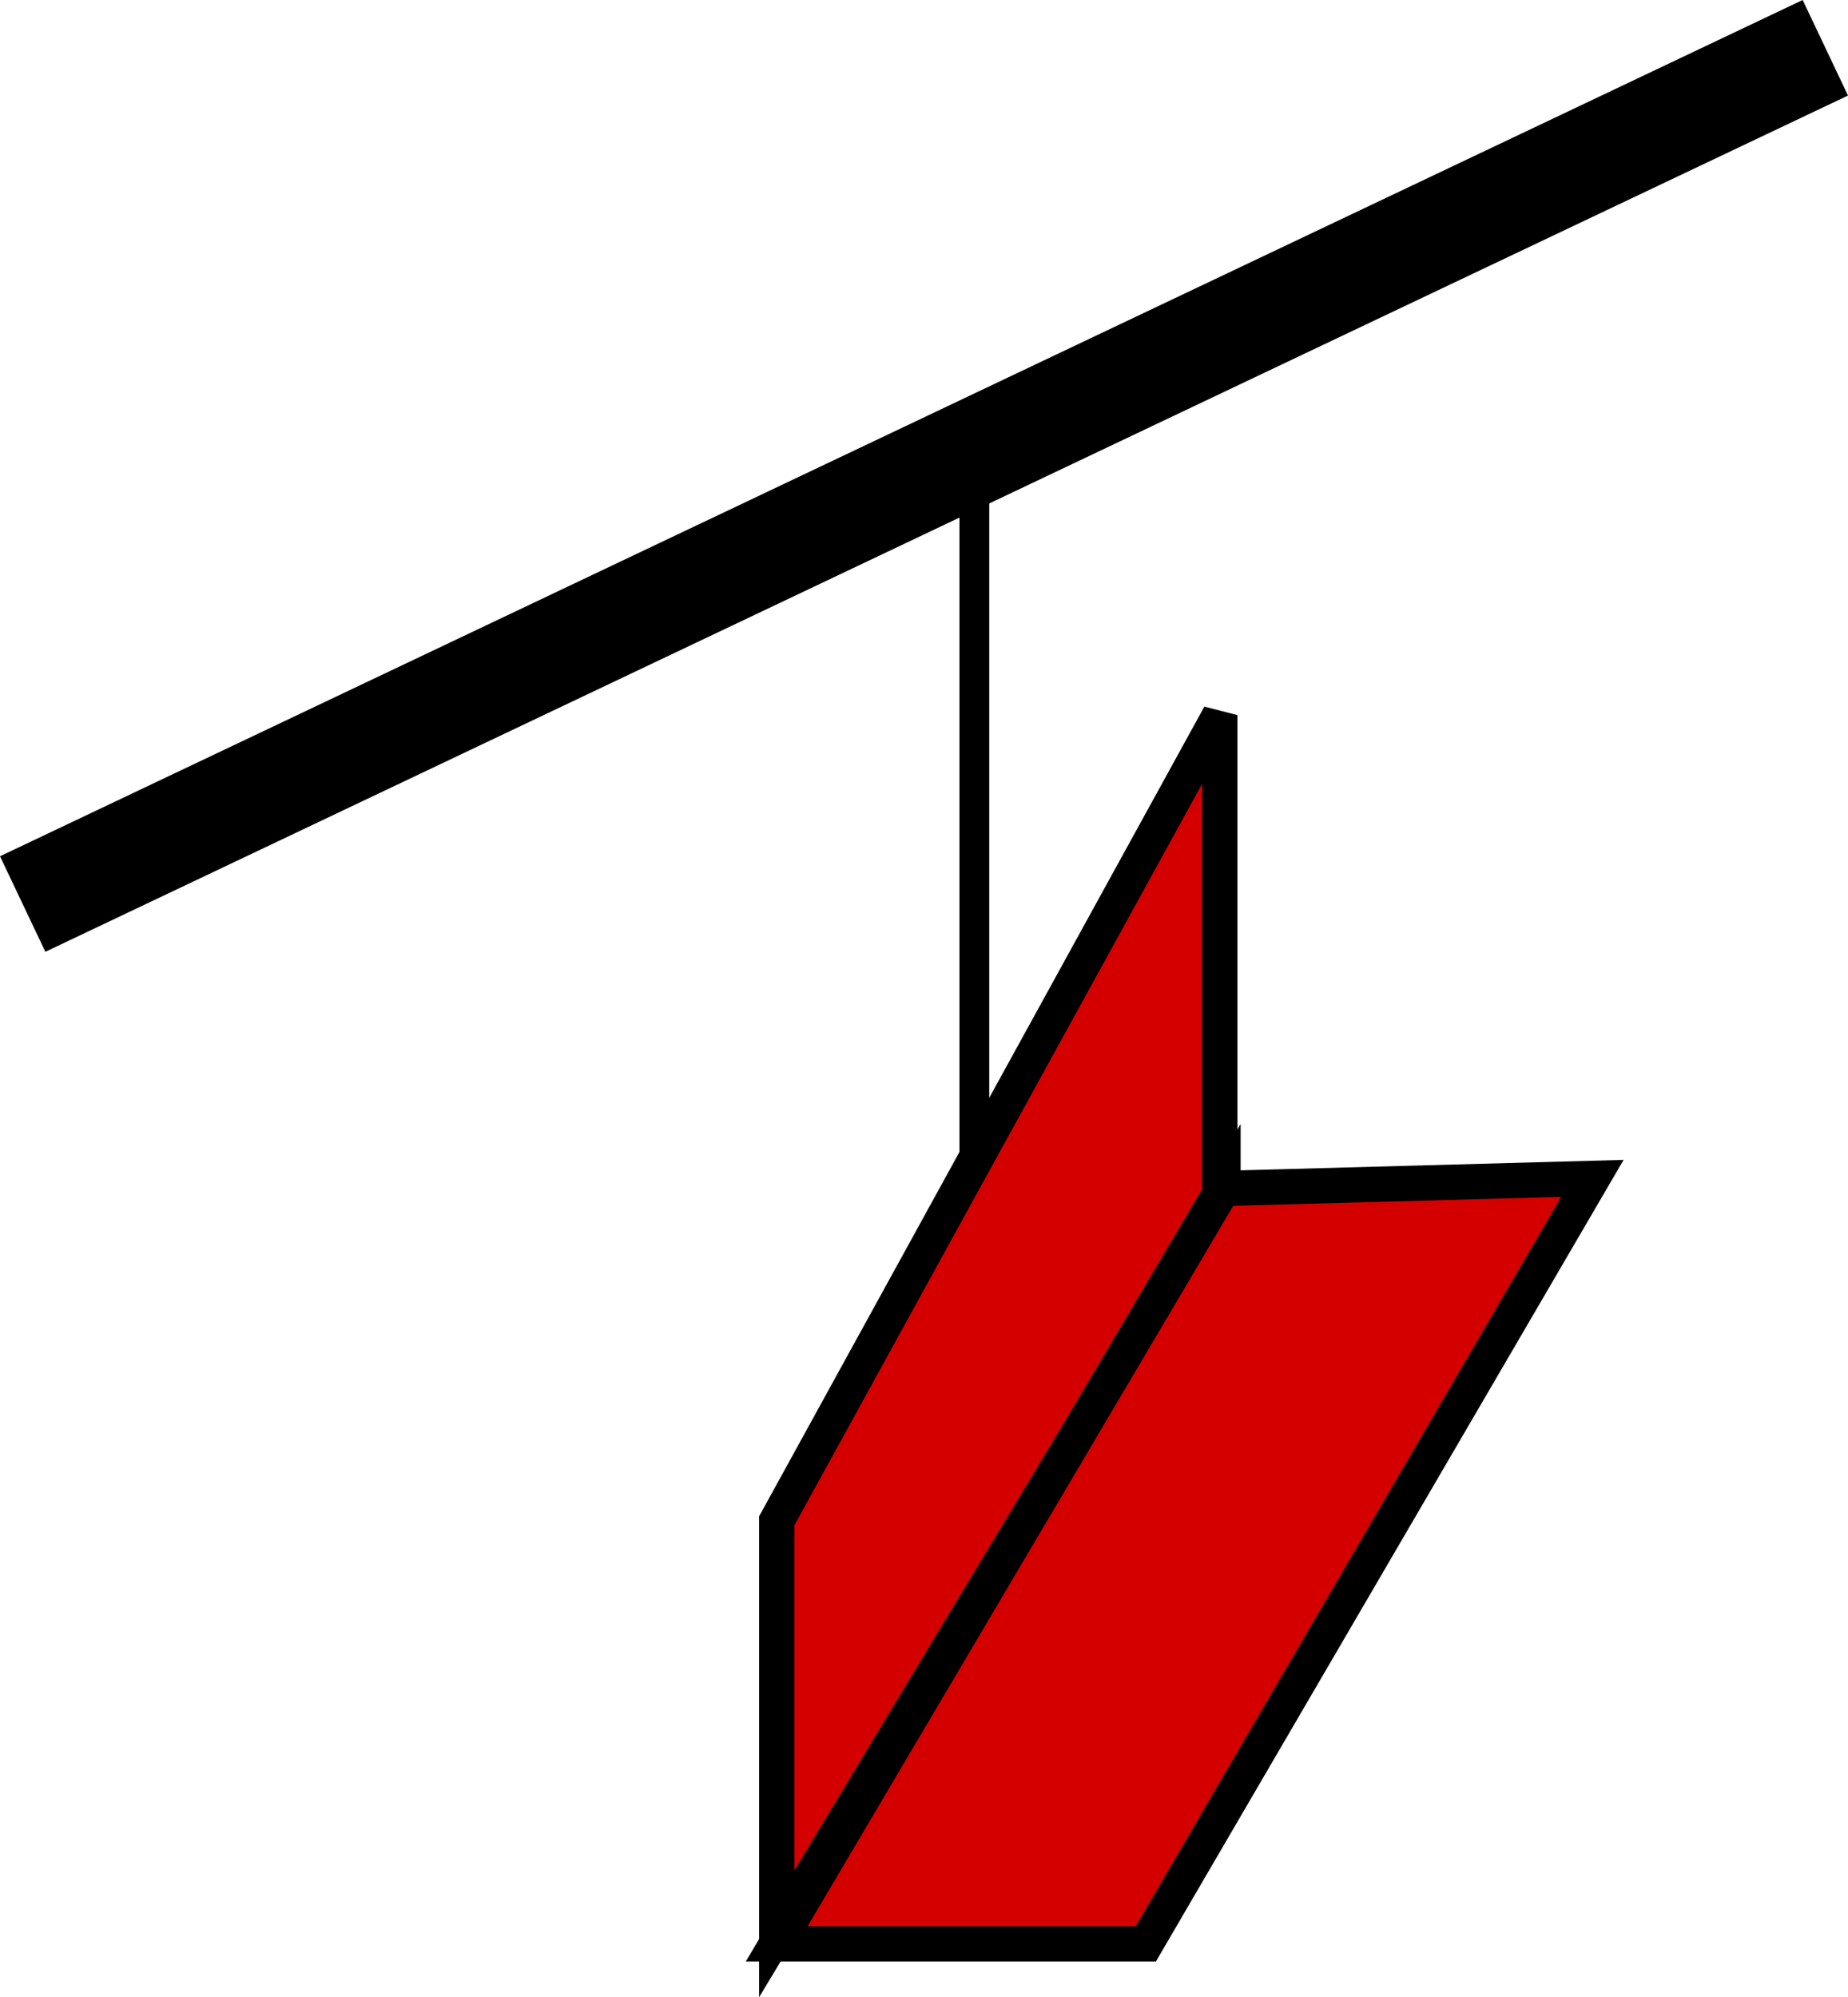 <svg xmlns="http://www.w3.org/2000/svg" xmlns:svg="http://www.w3.org/2000/svg" id="svg2" width="262.173" height="283.277" version="1.0"><g id="layer1" transform="translate(-236.056,-302.004)"><path style="fill:none;fill-rule:evenodd;stroke:#000;stroke-width:15;stroke-linecap:butt;stroke-linejoin:miter;stroke-miterlimit:4;stroke-dasharray:none;stroke-opacity:1" id="path2383" d="M 239.274,430.231 495.012,308.779"/><path id="path3161" d="m 374.286,367.366 0,104.279" style="fill:none;fill-rule:evenodd;stroke:#000;stroke-width:4.23;stroke-linecap:butt;stroke-linejoin:miter;stroke-miterlimit:4;stroke-dasharray:none;stroke-opacity:1"/><path style="fill:#d40000;fill-opacity:1;fill-rule:evenodd;stroke:#000;stroke-width:5;stroke-linecap:butt;stroke-linejoin:miter;stroke-miterlimit:4;stroke-dasharray:none;stroke-opacity:1" id="path3275" d="m 409.107,403.434 0,68.571 -62.857,104.286 0,-58.571 62.857,-114.286 z"/><path style="fill:#d40000;fill-opacity:1;fill-rule:evenodd;stroke:#000;stroke-width:5;stroke-linecap:butt;stroke-linejoin:miter;stroke-miterlimit:4;stroke-dasharray:none;stroke-opacity:1" id="path3277" d="m 409.563,470.572 52.405,-1.429 -63.361,108.58 -52.362,0 63.318,-107.152 z"/></g></svg>